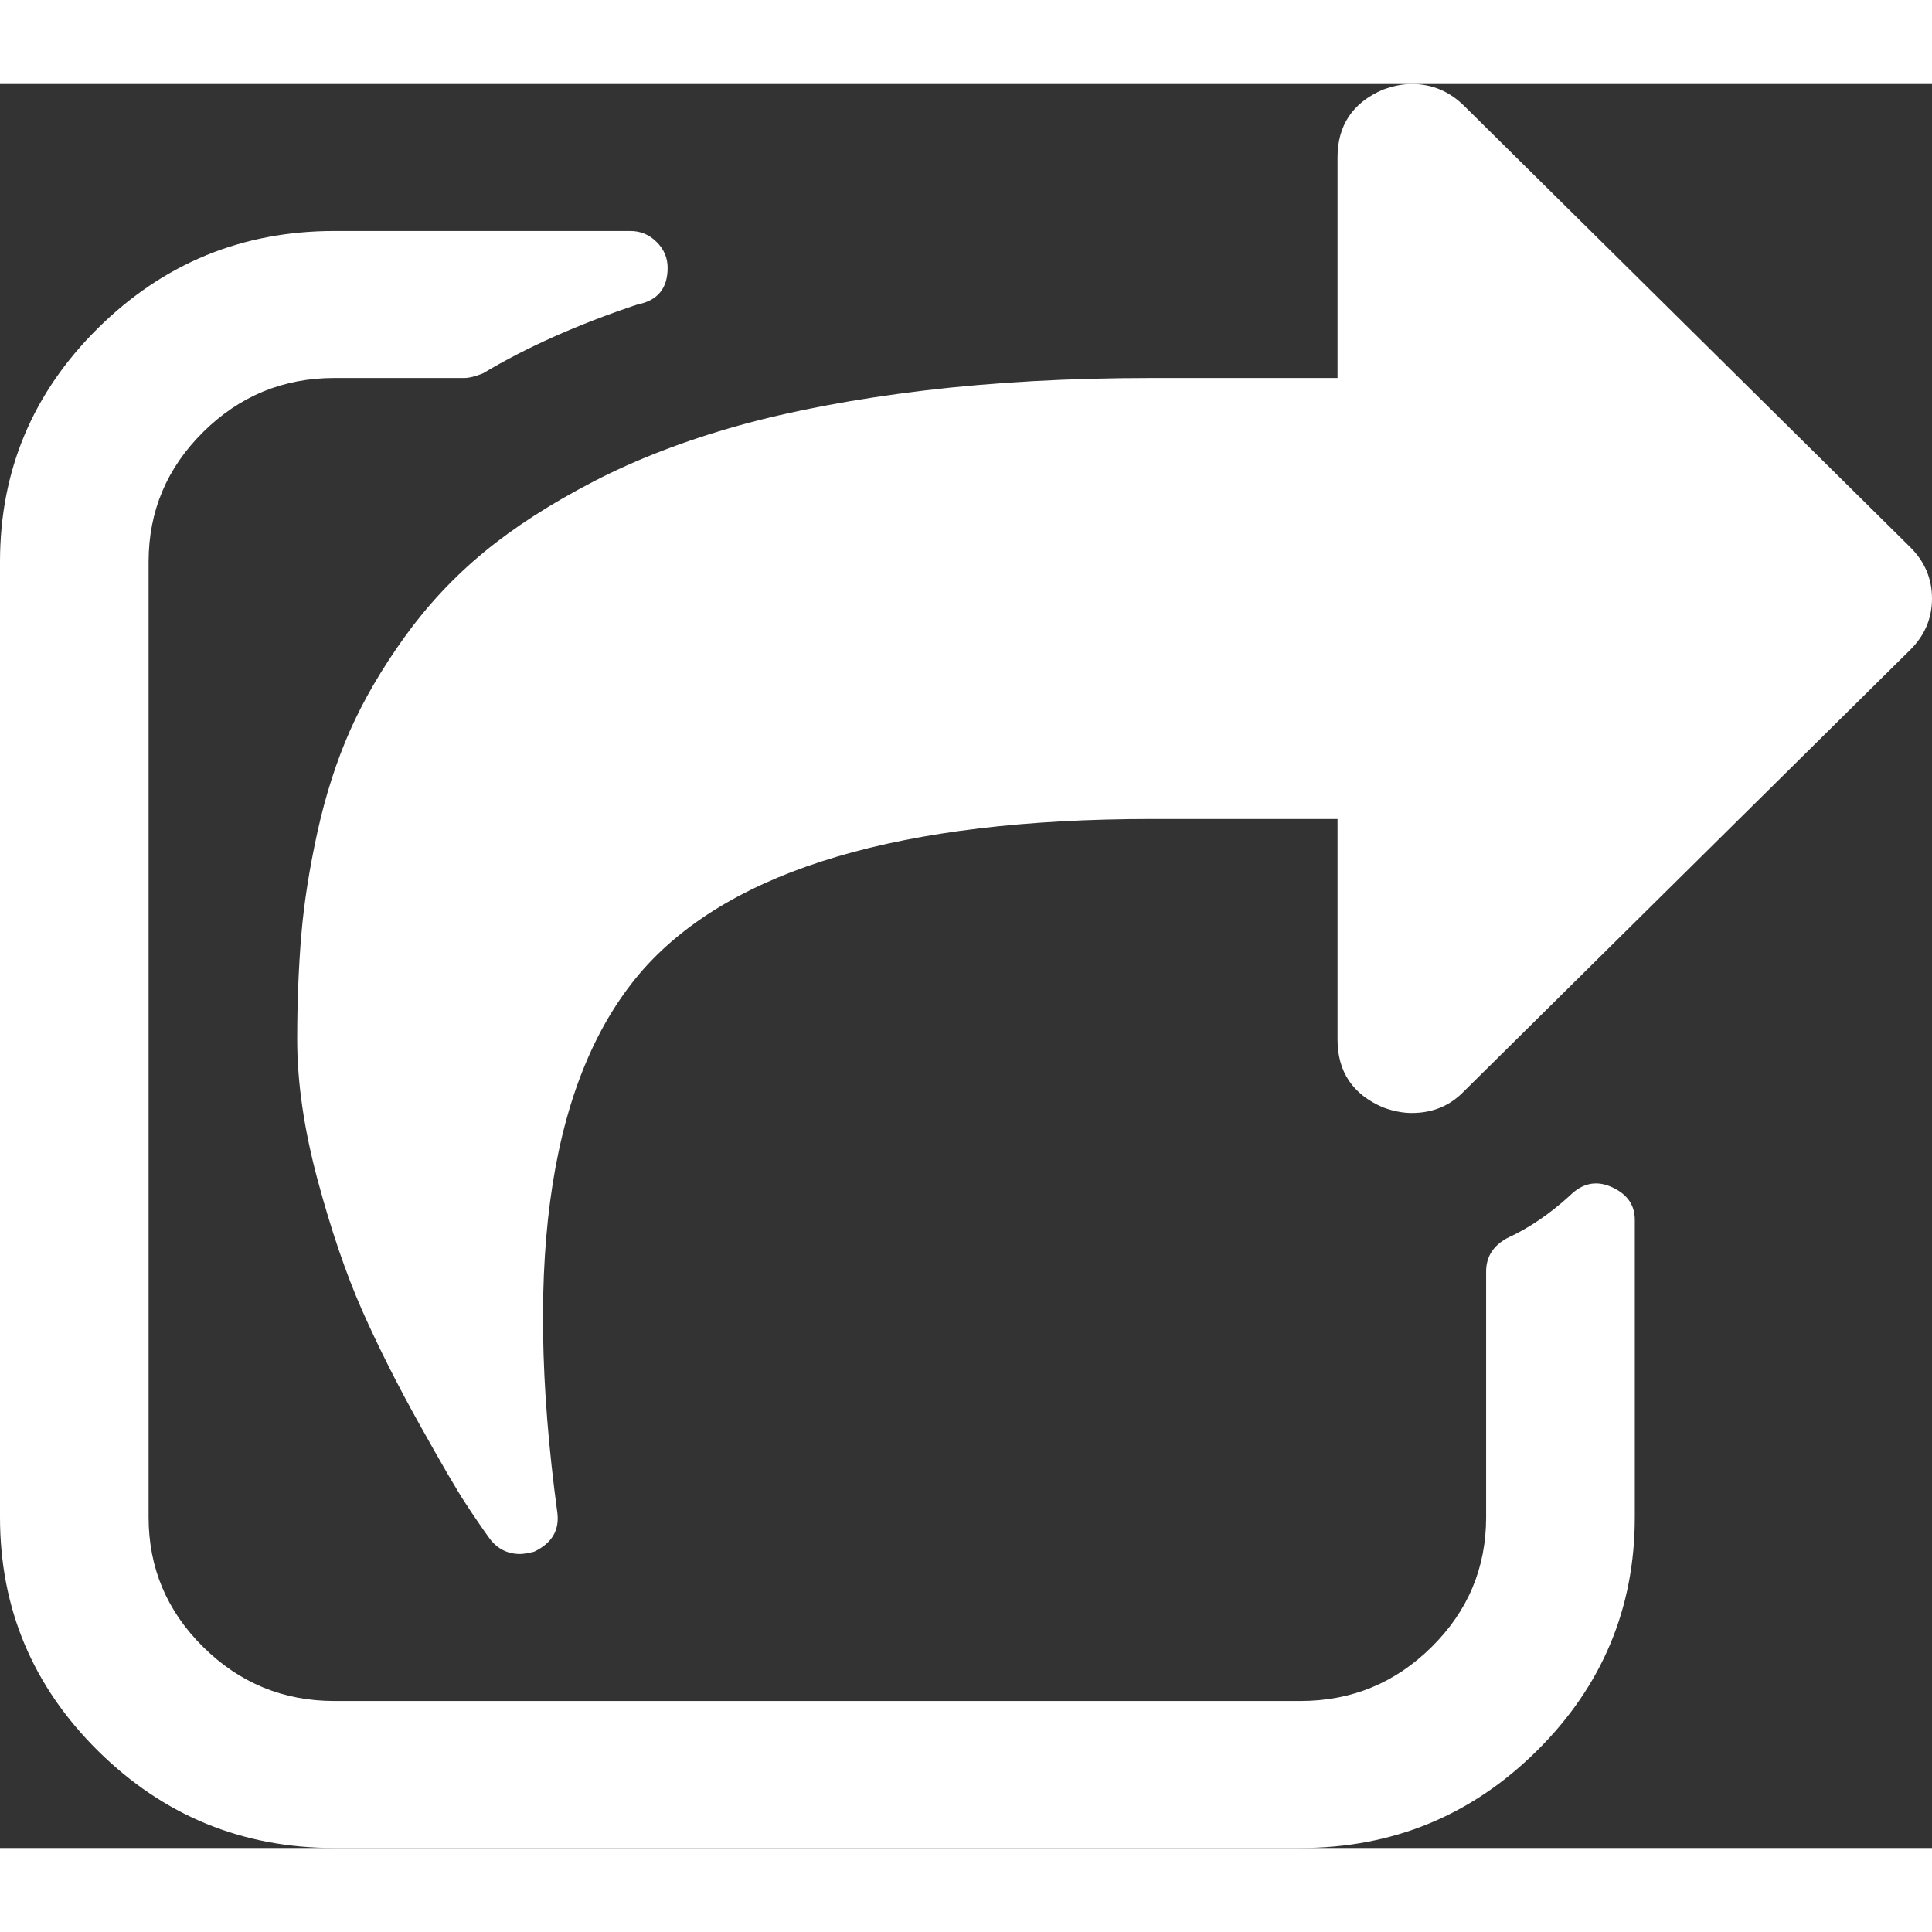 <svg width="100" height="100" viewBox="0 0 23 21" fill="none" xmlns="http://www.w3.org/2000/svg">
<rect x="0" y="0" width="23" height="21" fill="#333333" stroke="none"/>
<path d="M19.462 13.521V17.062C19.462 18.147 19.072 19.075 18.294 19.845C17.515 20.615 16.577 21 15.481 21H3.981C2.884 21 1.947 20.615 1.168 19.845C0.389 19.075 0 18.147 0 17.062V5.688C0 4.603 0.389 3.675 1.168 2.905C1.947 2.135 2.884 1.75 3.981 1.75H7.505C7.625 1.75 7.729 1.793 7.816 1.88C7.904 1.966 7.948 2.069 7.948 2.188C7.948 2.434 7.828 2.579 7.588 2.625C6.879 2.862 6.266 3.135 5.75 3.445C5.658 3.482 5.584 3.5 5.529 3.5H3.981C3.373 3.5 2.852 3.714 2.419 4.143C1.986 4.571 1.769 5.086 1.769 5.688V17.062C1.769 17.664 1.986 18.179 2.419 18.607C2.852 19.036 3.373 19.25 3.981 19.25H15.481C16.089 19.25 16.61 19.036 17.043 18.607C17.476 18.179 17.692 17.664 17.692 17.062V14.137C17.692 13.963 17.775 13.831 17.941 13.74C18.199 13.622 18.448 13.453 18.688 13.234C18.835 13.088 18.996 13.052 19.171 13.125C19.365 13.207 19.462 13.339 19.462 13.521ZM22.737 6.74L17.43 11.99C17.264 12.163 17.056 12.25 16.808 12.25C16.697 12.25 16.582 12.227 16.462 12.182C16.103 12.027 15.923 11.758 15.923 11.375V8.75H13.711C10.735 8.75 8.717 9.347 7.657 10.541C6.561 11.79 6.22 13.945 6.635 17.008C6.662 17.217 6.57 17.372 6.358 17.473C6.284 17.491 6.229 17.5 6.192 17.5C6.045 17.5 5.925 17.441 5.833 17.322C5.741 17.195 5.644 17.053 5.543 16.898C5.441 16.744 5.259 16.431 4.997 15.962C4.734 15.492 4.506 15.039 4.312 14.602C4.119 14.164 3.942 13.645 3.78 13.043C3.619 12.441 3.538 11.885 3.538 11.375C3.538 10.928 3.555 10.514 3.587 10.131C3.619 9.748 3.684 9.338 3.78 8.9C3.877 8.463 4.006 8.062 4.167 7.697C4.329 7.333 4.545 6.961 4.817 6.583C5.089 6.205 5.404 5.868 5.764 5.571C6.123 5.275 6.559 4.995 7.07 4.73C7.581 4.466 8.155 4.245 8.791 4.067C9.427 3.89 10.162 3.751 10.995 3.65C11.829 3.55 12.735 3.5 13.711 3.5H15.923V0.875C15.923 0.492 16.103 0.223 16.462 0.068C16.582 0.023 16.697 0 16.808 0C17.047 0 17.255 0.087 17.43 0.26L22.737 5.51C22.913 5.683 23 5.888 23 6.125C23 6.362 22.913 6.567 22.737 6.74Z" fill="white"/>
</svg>
